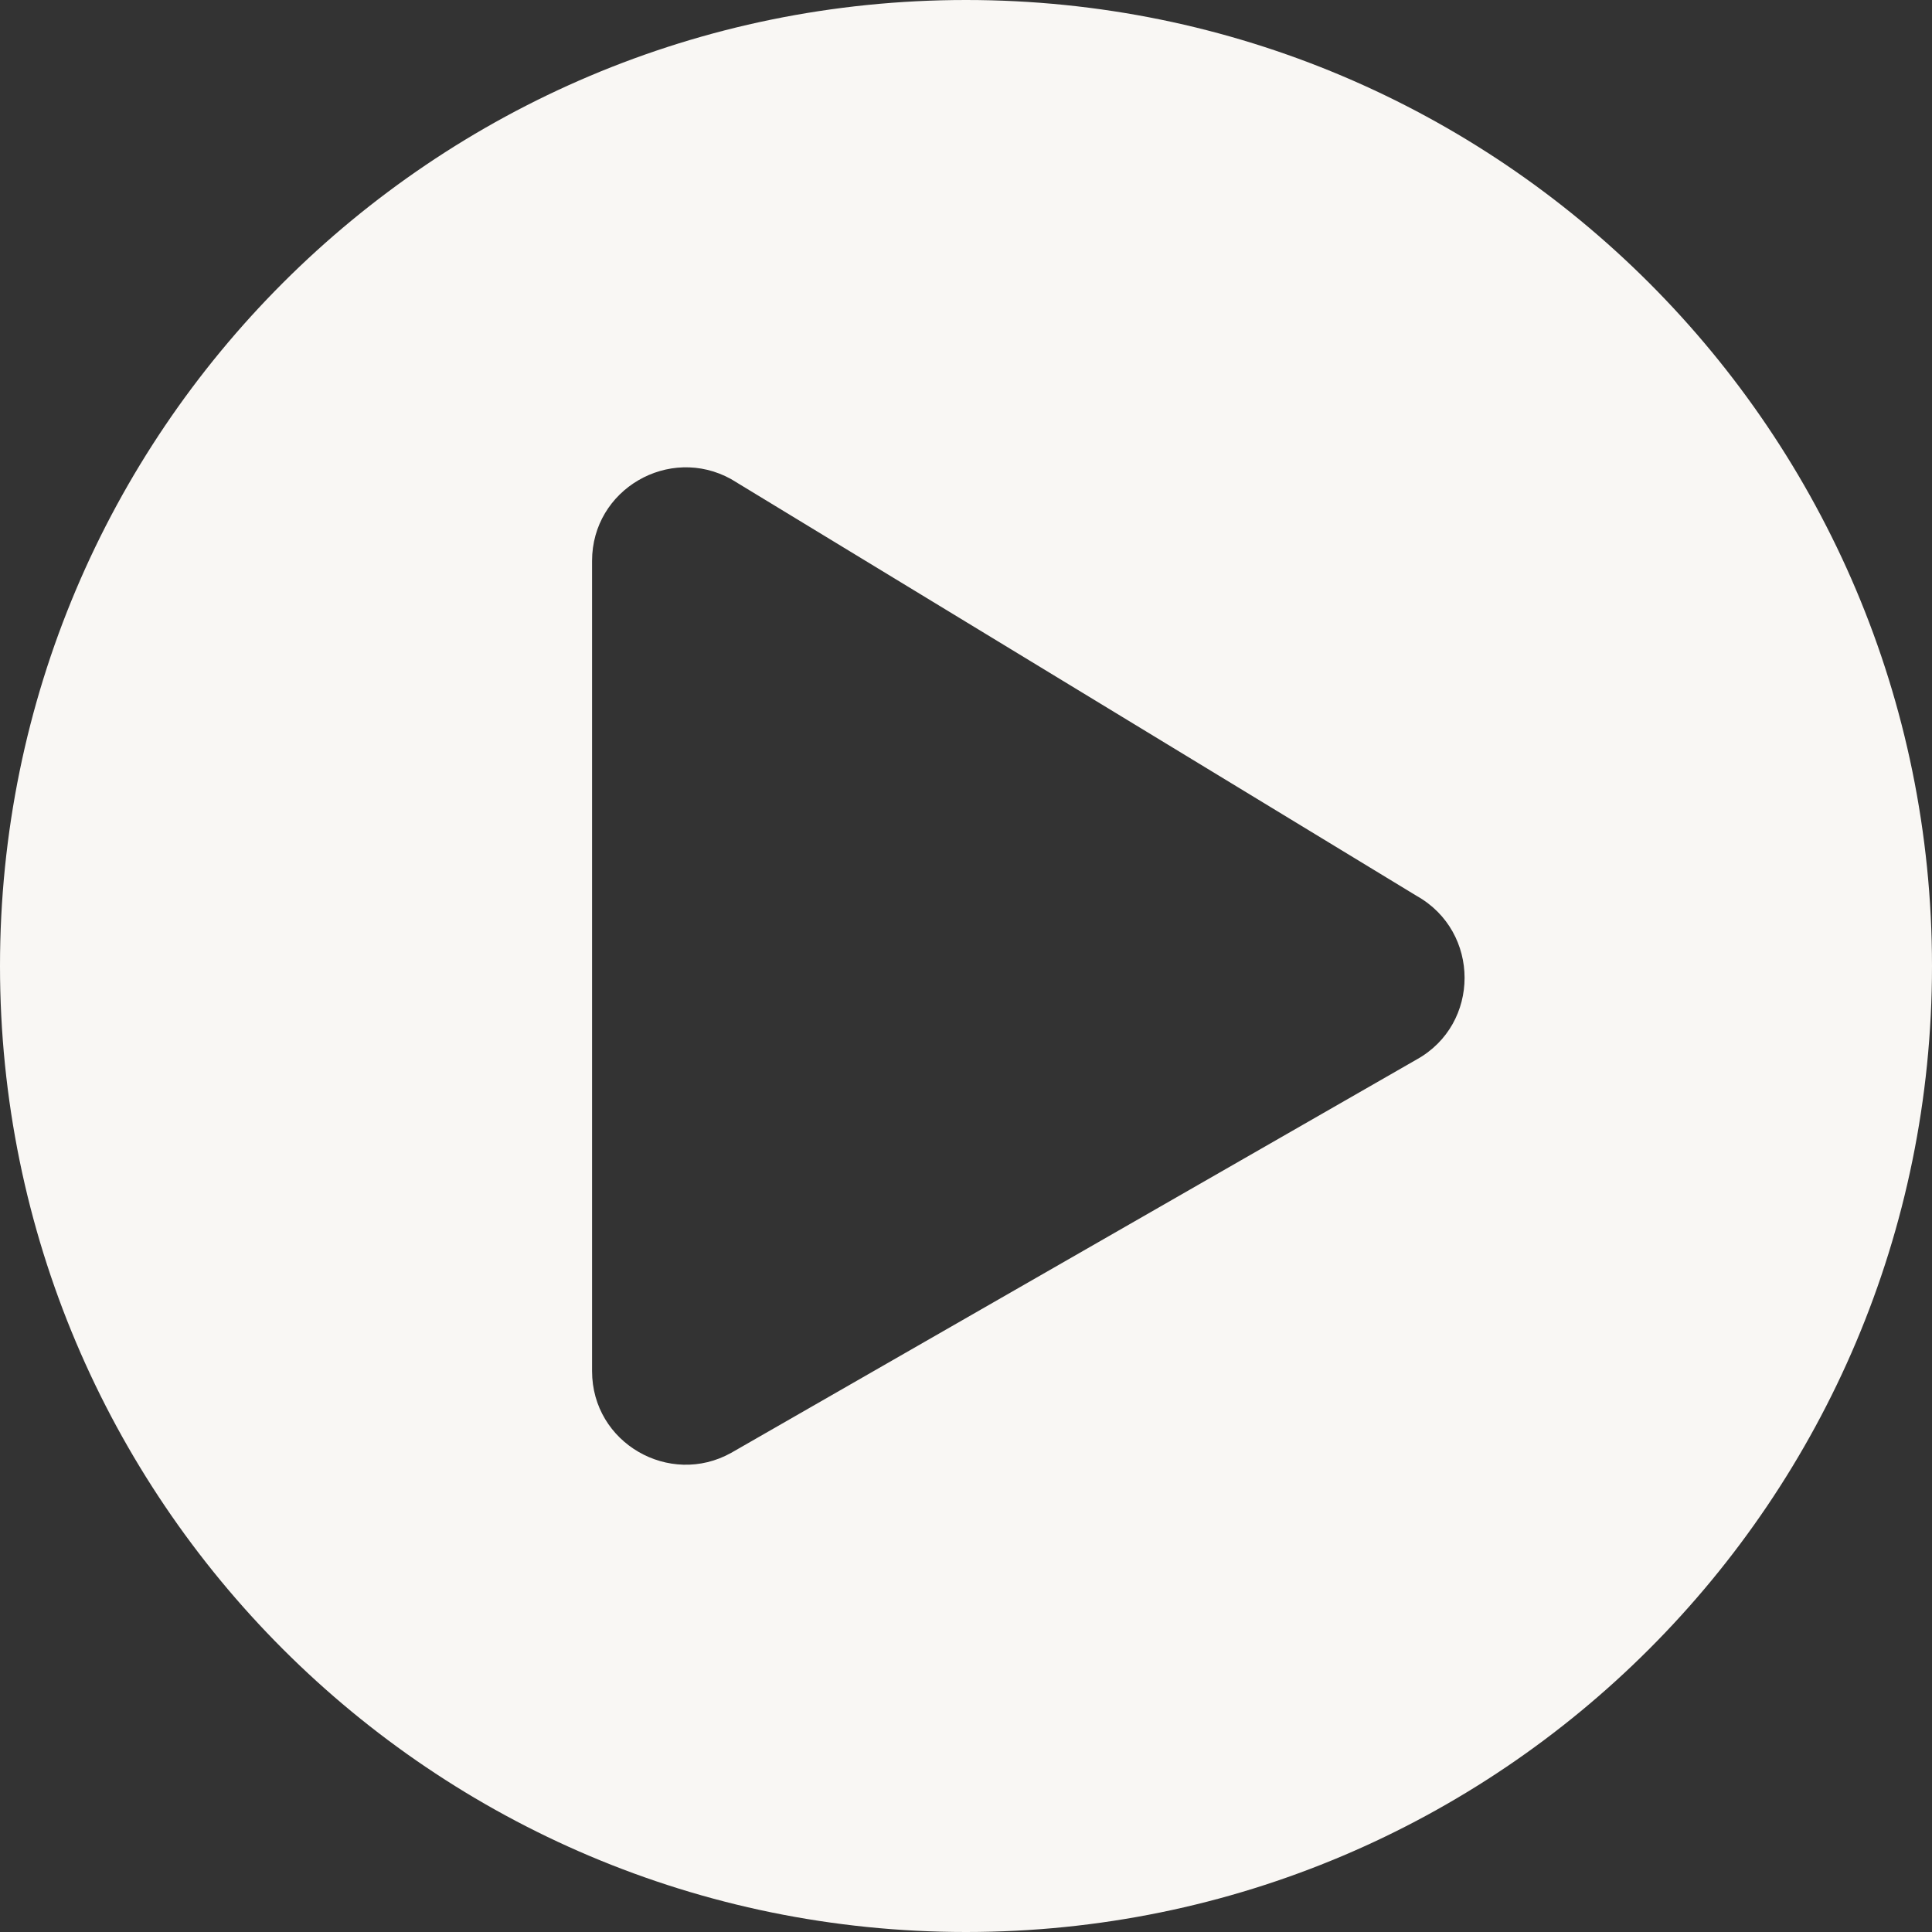 <svg width="91" height="91" viewBox="0 0 91 91" fill="none" xmlns="http://www.w3.org/2000/svg">
<rect x="0" y="0" width="91" height="91" fill="#333333" stroke="none"/>
<g clip-path="url(#clip0_722_2067)">
<path d="M45.5 0C20.365 0 0 20.365 0 45.5C0 70.635 20.365 91 45.5 91C70.635 91 91 70.635 91 45.5C91 20.365 70.635 0 45.5 0ZM66.727 49.903L34.437 68.433C31.538 70.048 27.887 67.975 27.887 64.581V26.419C27.887 23.044 31.52 20.952 34.437 22.567L66.727 42.198C69.736 43.886 69.736 48.234 66.727 49.903Z" fill="#F9F7F4"/>
</g>
<defs>
<clipPath id="clip0_722_2067">
<rect width="91" height="91" fill="white"/>
</clipPath>
</defs>
</svg>
